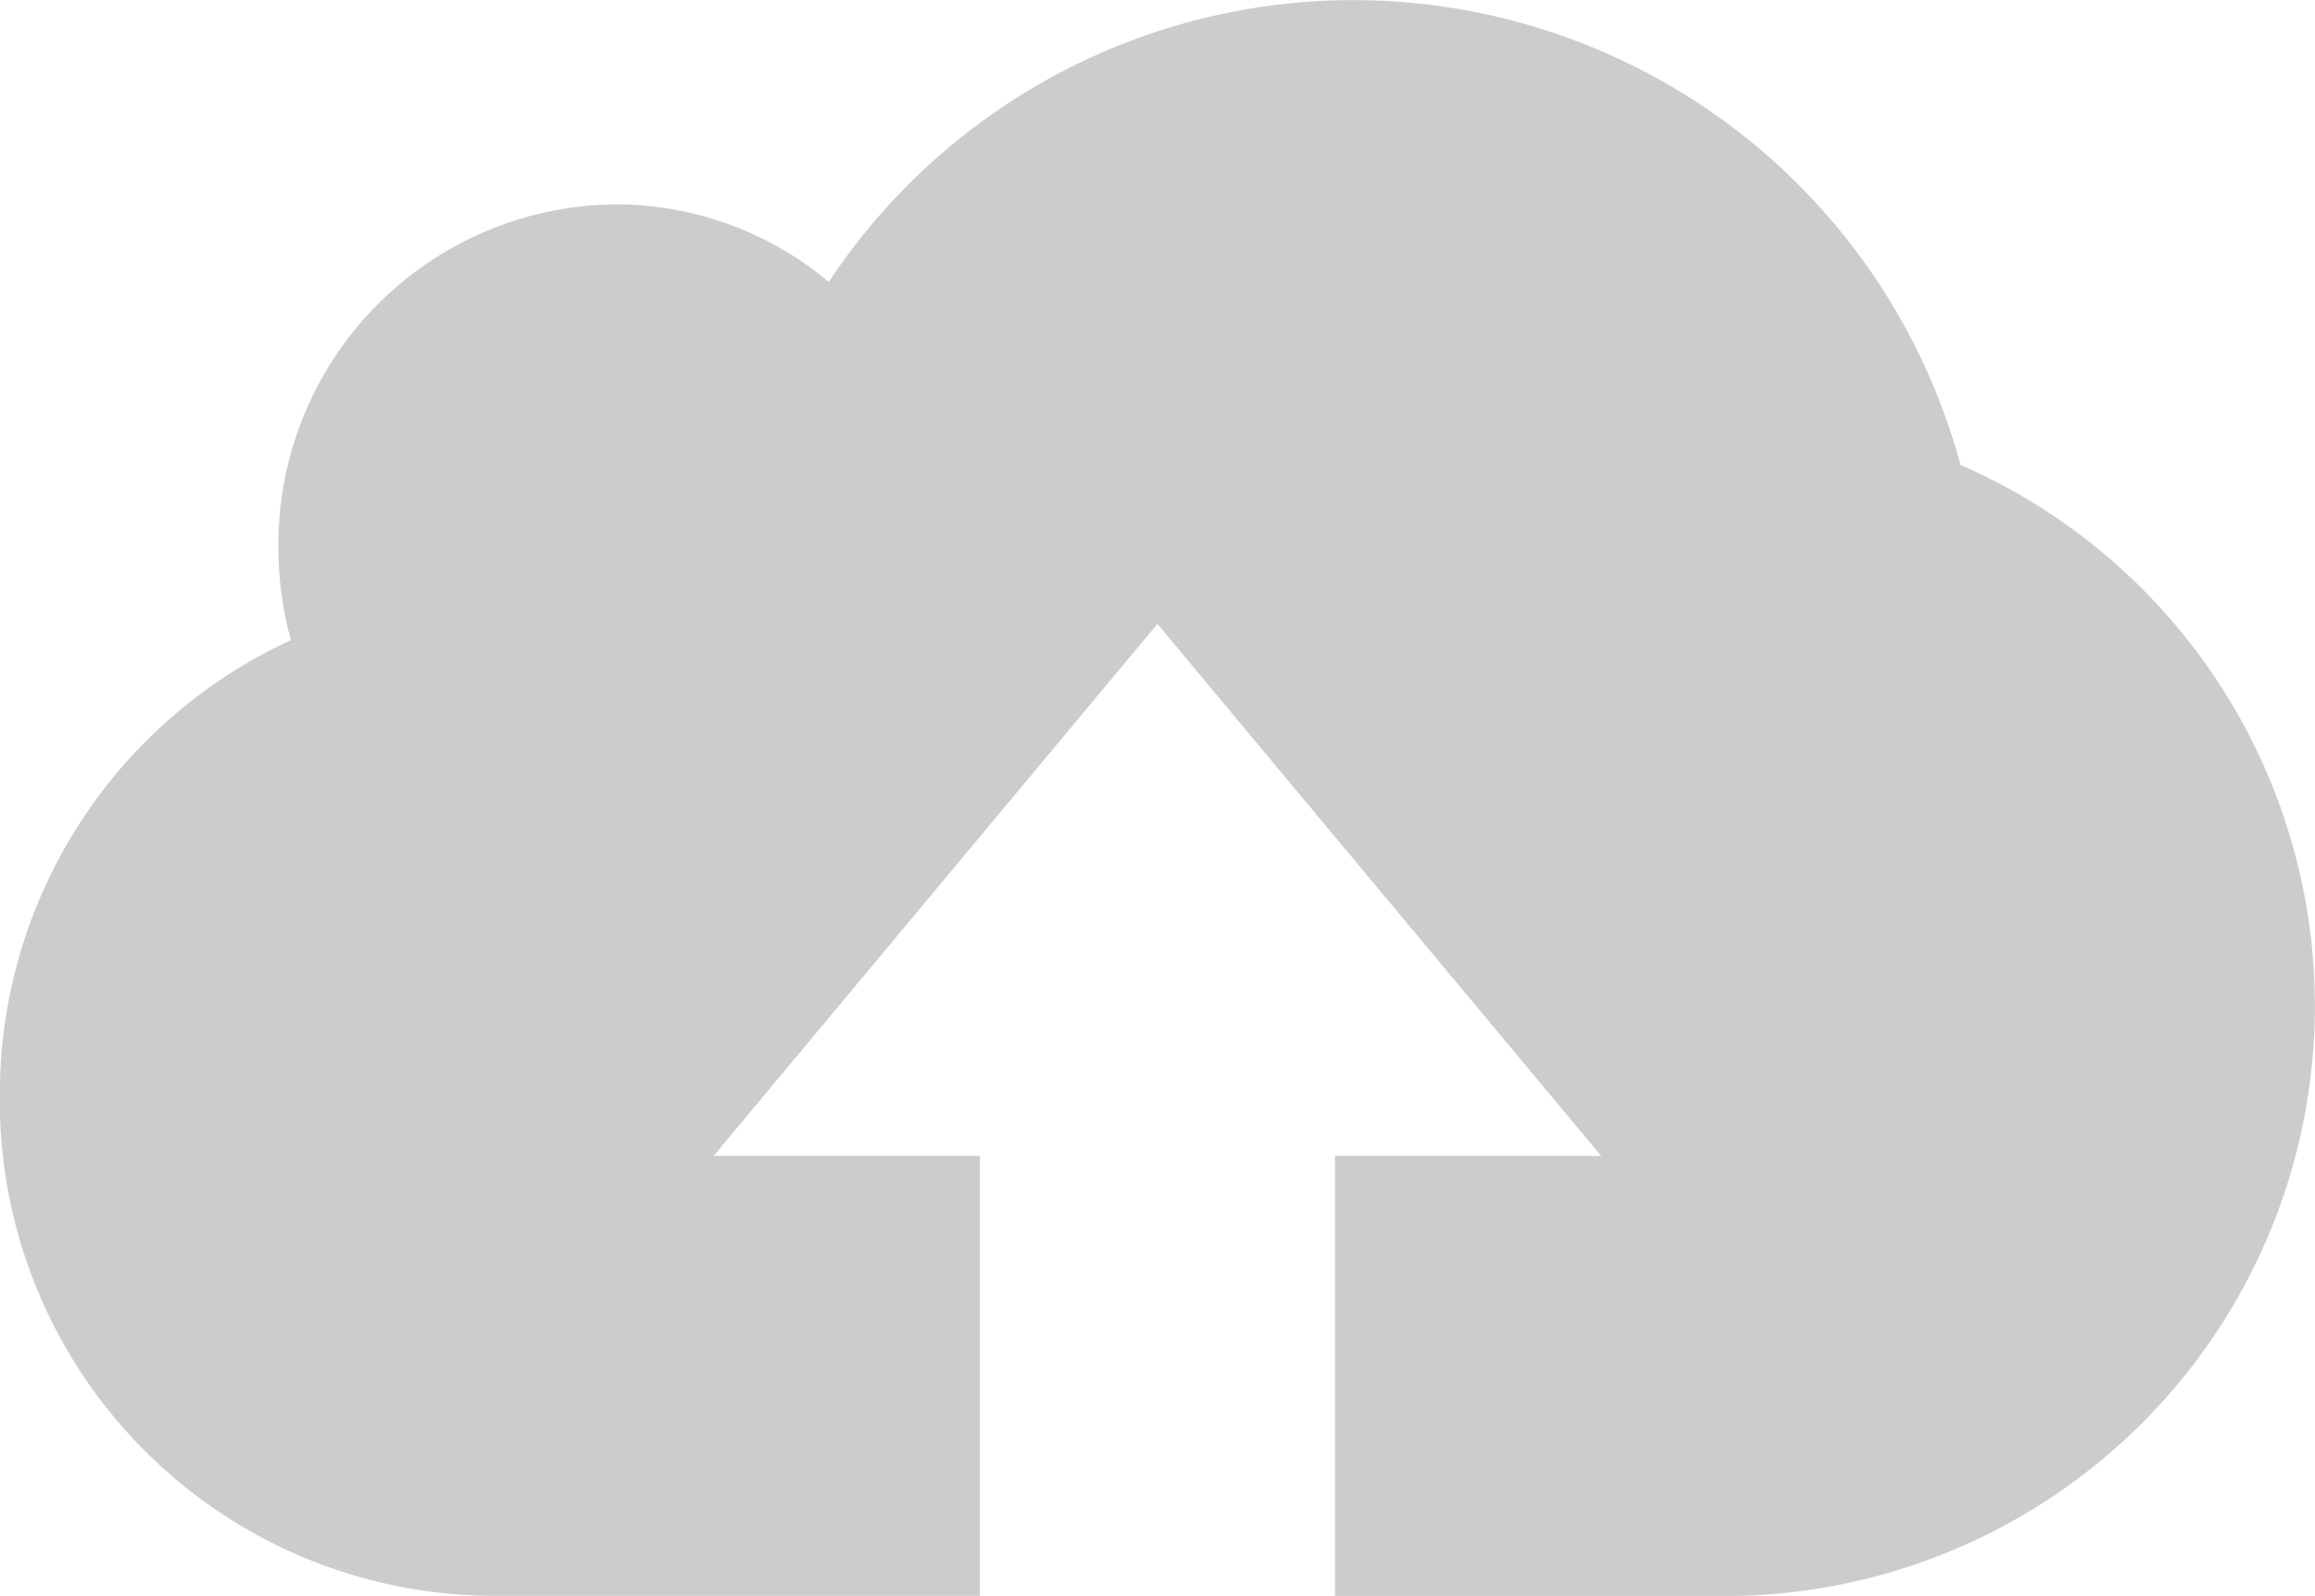 <svg xmlns="http://www.w3.org/2000/svg" width="47.733" height="32.919" viewBox="0 0 47.733 32.919"><defs><style>.a{opacity:0.2;}</style></defs><path class="a" d="M40.435,89.051A12.968,12.968,0,0,0,17.1,85.275a6.841,6.841,0,0,0-4.4-1.6,7.015,7.015,0,0,0-6.948,7.08,7.235,7.235,0,0,0,.256,1.908,10.311,10.311,0,0,0-6,9.41,10.208,10.208,0,0,0,10.107,10.3h10.1V103.3h-5.49l9.151-10.972L33.025,103.3H27.537v9.075h8.3a12.172,12.172,0,0,0,4.594-23.328Z" transform="translate(-0.011 -79.46)"/></svg>